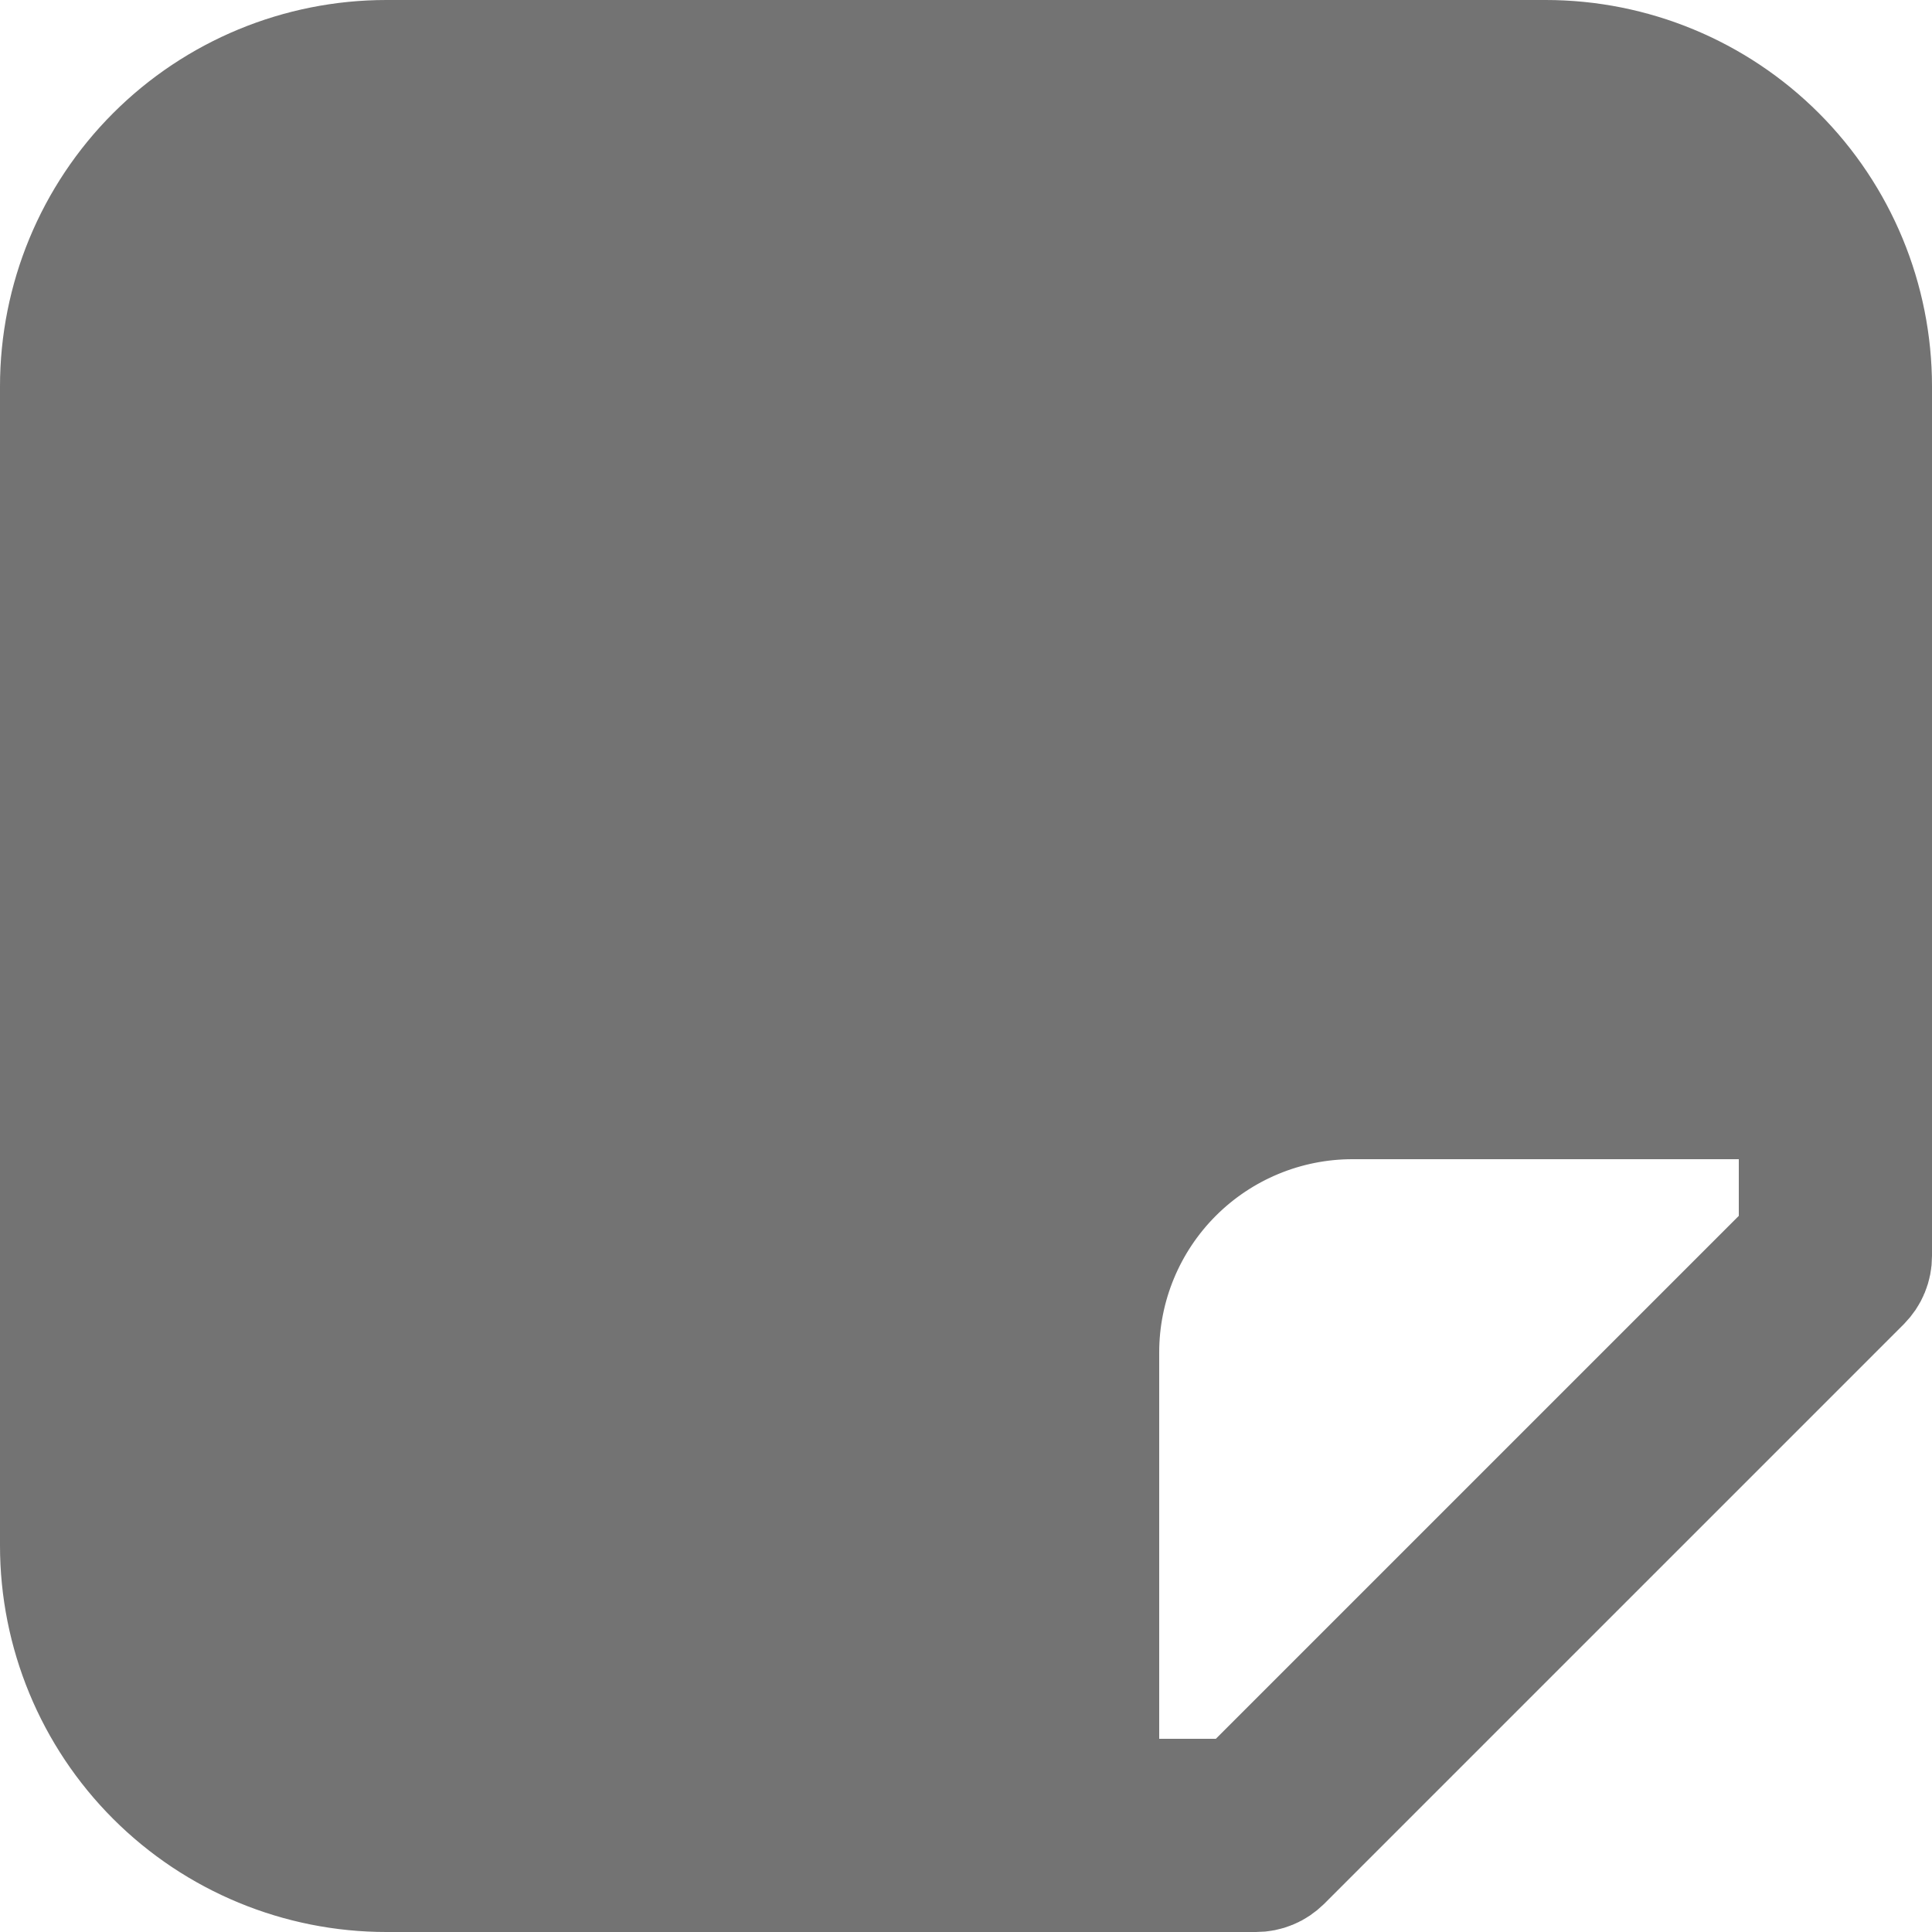 <svg width="15" height="15" viewBox="0 0 15 15" fill="none" xmlns="http://www.w3.org/2000/svg">
<path id="Vector" d="M8 14H7.5H3C2.47 14 1.961 13.789 1.586 13.414C1.211 13.039 1 12.53 1 12V3C1 2.47 1.211 1.961 1.586 1.586C1.961 1.211 2.47 1 3 1H12C12.53 1 13.039 1.211 13.414 1.586C13.789 1.961 14 2.47 14 3V7.5V8H13.5H10.5C9.594 8 8.8 8.481 8.363 9.202L8.268 9.358L8.096 9.416C7.902 9.483 7.697 9.516 7.492 9.515M8 14L7.494 9.015M8 14V13.5V10.515V10.015H7.5H7.494C6.657 10.015 6.036 9.595 5.636 9.192M8 14L5.636 9.192M7.492 9.515L7.494 9.015M7.492 9.515C7.493 9.515 7.493 9.515 7.494 9.515V9.015M7.492 9.515C6.838 9.514 6.338 9.189 5.99 8.84M7.494 9.015C7.017 9.015 6.636 8.78 6.343 8.486M5.99 8.84C5.991 8.84 5.991 8.84 5.992 8.841L6.343 8.486M5.99 8.84C5.816 8.667 5.687 8.493 5.6 8.363M5.99 8.84C5.99 8.839 5.99 8.839 5.989 8.838L6.343 8.486M6.343 8.486L5.6 8.363M5.6 8.363C5.601 8.364 5.602 8.365 5.603 8.366L6.015 8.084L5.598 8.36C5.599 8.361 5.6 8.362 5.6 8.363ZM5.6 8.363C5.561 8.305 5.52 8.242 5.49 8.181L5.485 8.172L5.485 8.172C5.457 8.111 5.405 8.065 5.343 8.043C5.28 8.02 5.211 8.024 5.151 8.052C5.09 8.081 5.044 8.132 5.022 8.195C5.001 8.253 5.002 8.316 5.025 8.373M5.6 8.363L5.937 7.957C5.852 7.777 5.698 7.639 5.511 7.572C5.323 7.505 5.117 7.515 4.936 7.601C4.756 7.686 4.618 7.839 4.551 8.027C4.484 8.214 4.494 8.421 4.58 8.601M5.025 8.373L4.992 8.306L4.935 8.249L4.933 8.248L4.58 8.601M5.025 8.373L5.028 8.379L5.03 8.382L5.039 8.4L5.039 8.401C5.202 8.69 5.403 8.956 5.636 9.192M5.025 8.373C5.026 8.375 5.027 8.377 5.028 8.379C5.028 8.38 5.029 8.381 5.029 8.382C5.029 8.383 5.03 8.383 5.03 8.383L5.036 8.396L5.636 9.192M4.58 8.601L4.585 8.598L4.666 8.56L4.809 8.492L4.836 8.48L4.651 8.578L4.585 8.613L4.77 8.539M4.58 8.601L4.581 8.602L4.77 8.539M4.77 8.539L4.598 8.636L4.802 8.526L4.77 8.539ZM14.5 9.75L14.5 9.751C14.5 9.784 14.494 9.816 14.481 9.847C14.469 9.877 14.45 9.904 14.427 9.928C14.427 9.928 14.427 9.928 14.427 9.928L9.928 14.427C9.928 14.427 9.928 14.427 9.928 14.427C9.904 14.45 9.877 14.469 9.847 14.481C9.816 14.494 9.784 14.5 9.751 14.5H9.75H3C2.337 14.5 1.701 14.237 1.232 13.768C0.763 13.299 0.5 12.663 0.5 12V3C0.5 2.337 0.763 1.701 1.232 1.232C1.701 0.763 2.337 0.5 3 0.5H12C12.663 0.5 13.299 0.763 13.768 1.232C14.237 1.701 14.5 2.337 14.5 3L14.5 9.75ZM14 9V8.5H13.5H10.5C9.97 8.5 9.461 8.711 9.086 9.086C8.711 9.461 8.5 9.97 8.5 10.5V13.5V14H9H9.44H9.647L9.793 13.854L13.854 9.793L14 9.647V9.44V9ZM5.5 5.25C5.5 5.316 5.474 5.38 5.427 5.427C5.38 5.474 5.316 5.5 5.25 5.5C5.184 5.5 5.12 5.474 5.073 5.427C5.026 5.38 5 5.316 5 5.25C5 5.184 5.026 5.12 5.073 5.073C5.12 5.026 5.184 5 5.25 5C5.316 5 5.38 5.026 5.427 5.073C5.474 5.12 5.5 5.184 5.5 5.25ZM9.927 5.427C9.88 5.474 9.816 5.5 9.75 5.5C9.684 5.5 9.62 5.474 9.573 5.427C9.526 5.38 9.5 5.316 9.5 5.25C9.5 5.184 9.526 5.12 9.573 5.073C9.62 5.026 9.684 5 9.75 5C9.816 5 9.88 5.026 9.927 5.073C9.974 5.12 10 5.184 10 5.25C10 5.316 9.974 5.38 9.927 5.427Z" fill="#737373" stroke="#737373"/>
</svg>
